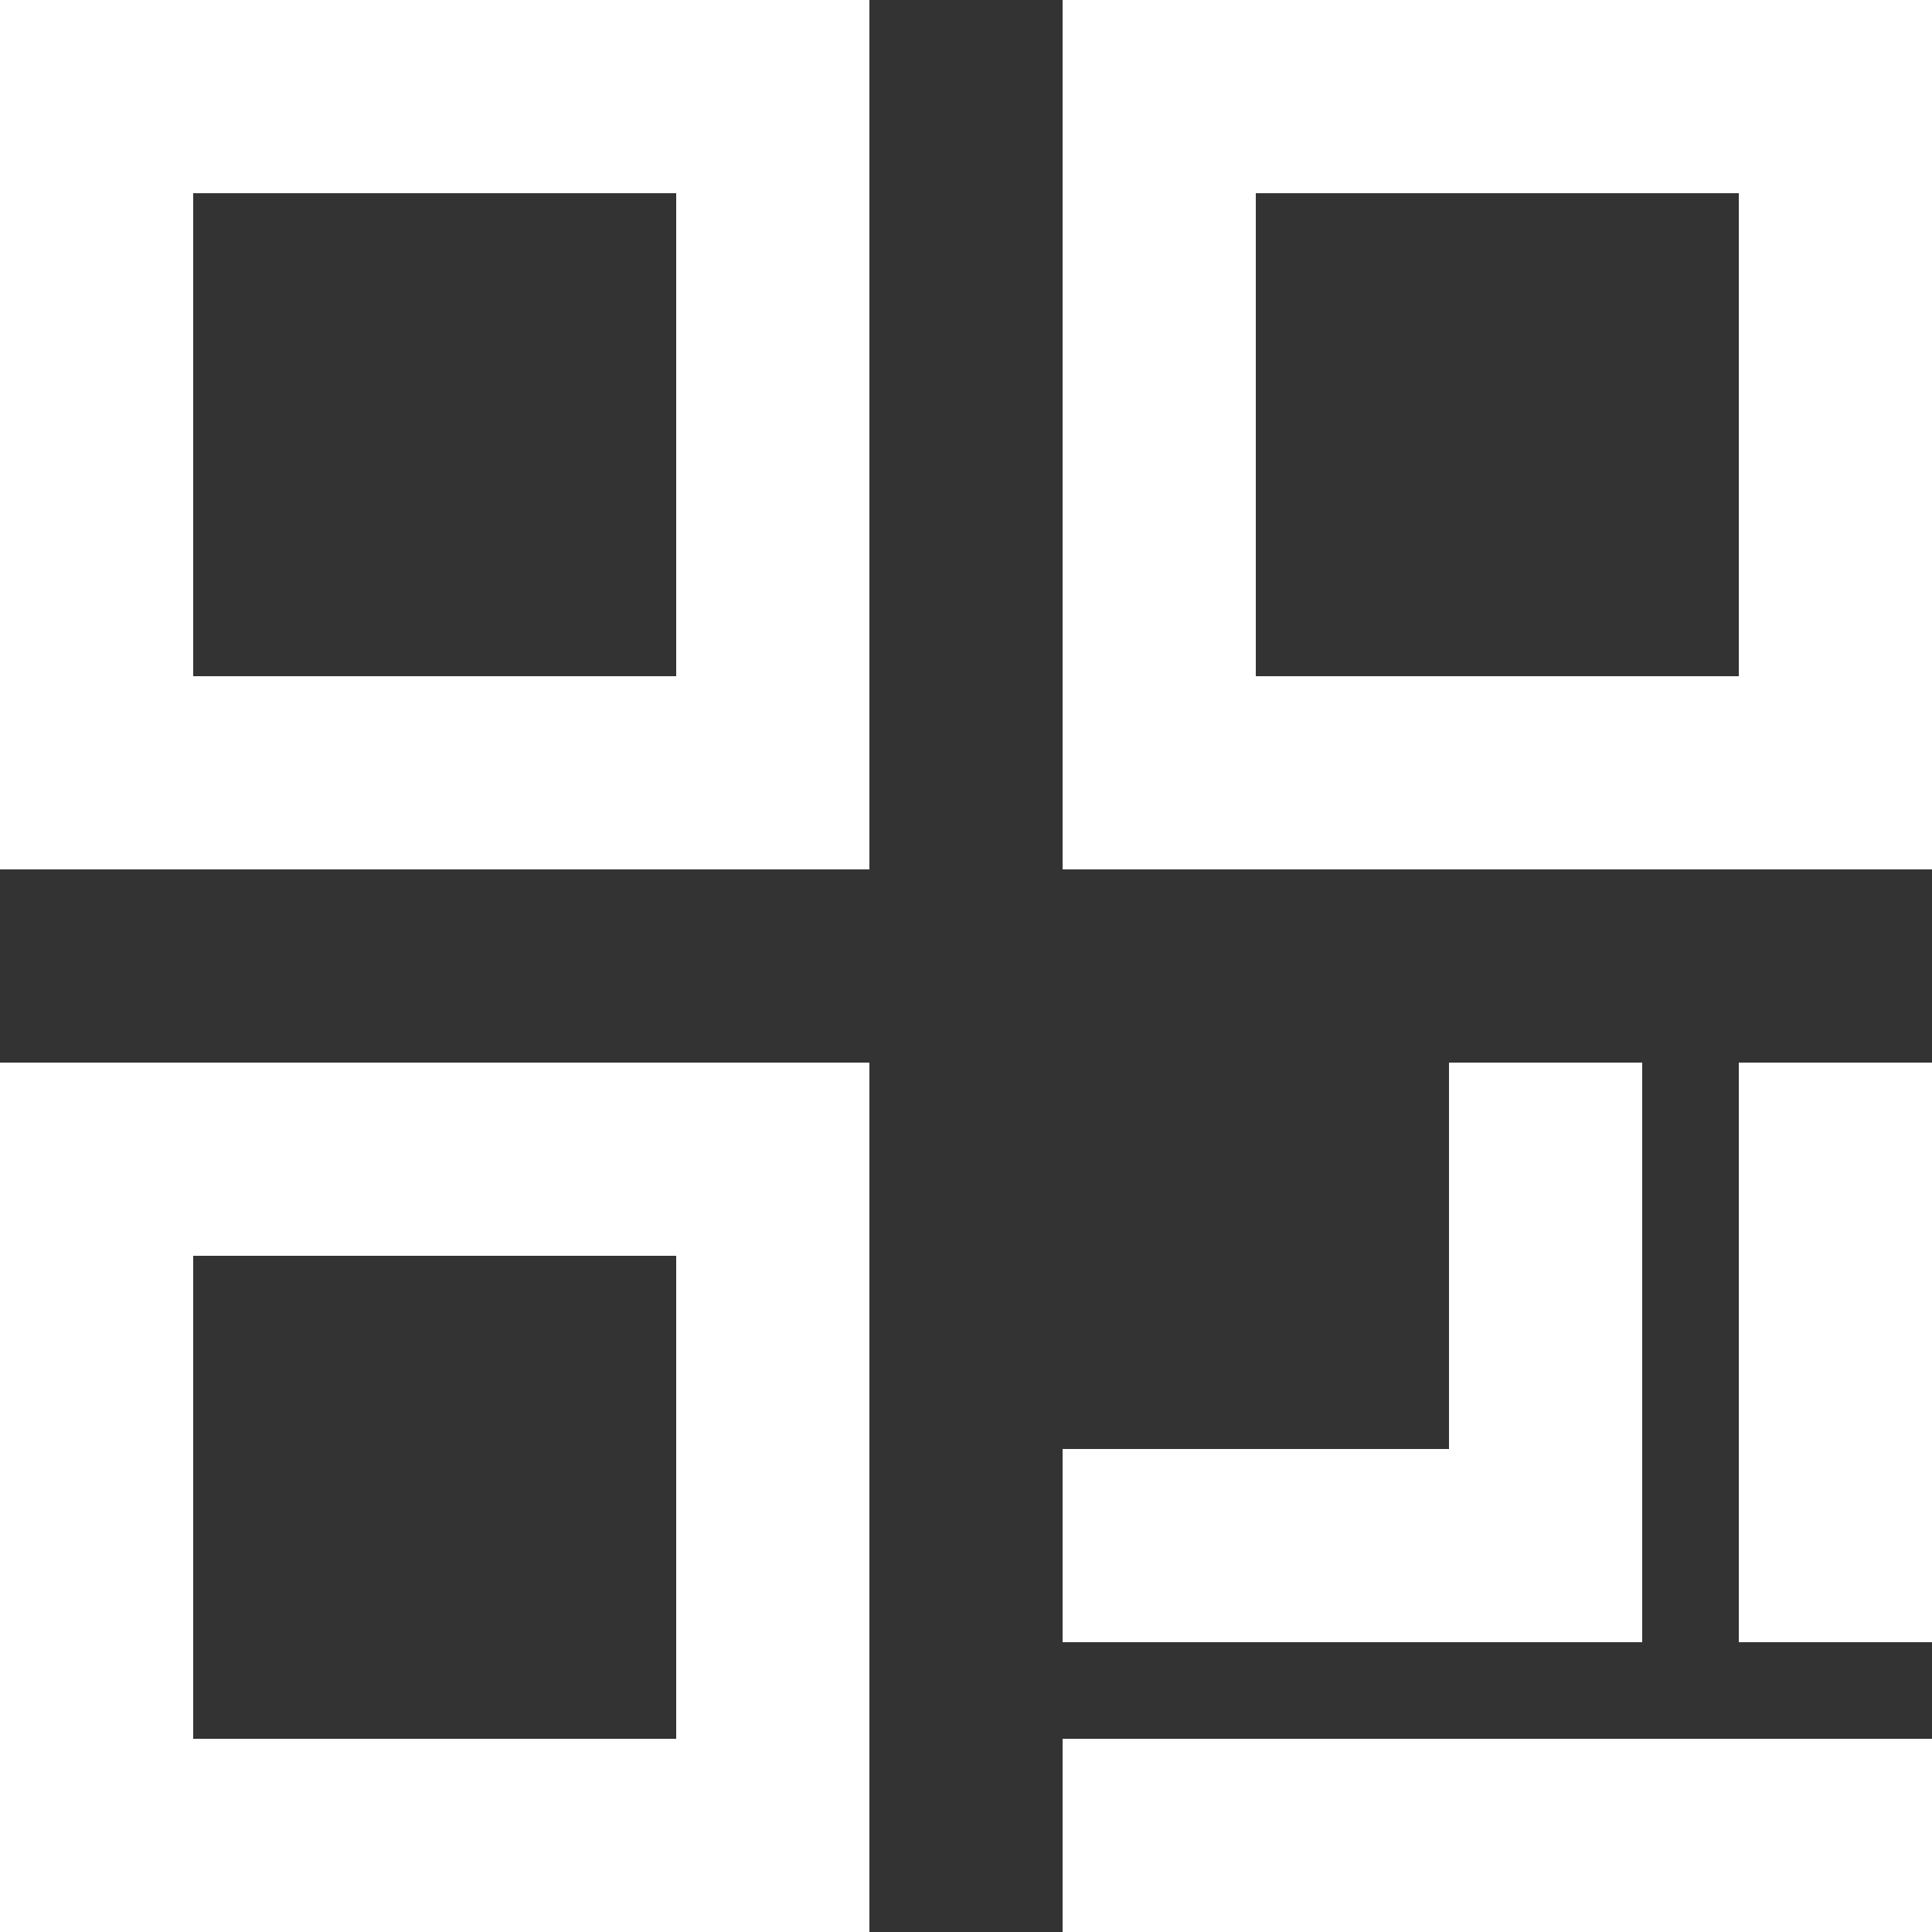 <svg id="code" xmlns="http://www.w3.org/2000/svg" width="20" height="20" viewBox="0 0 20 20">
  <rect x="0" y="0" width="20" height="20" fill="#333333" stroke="none"/>
<defs>
    <style>
      .cls-1, .cls-2 {
        fill: #fff;
      }

      .cls-2 {
        fill-rule: evenodd;
      }
    </style>
  </defs>
  <rect id="矩形_4" data-name="矩形 4" class="cls-1" x="11" y="18" width="9" height="2"/>
  <rect id="矩形_4_拷贝" data-name="矩形 4 拷贝" class="cls-1" x="18" y="11" width="2" height="6"/>
  <path id="形状_70" data-name="形状 70" class="cls-2" d="M30,26h6V20H34v4H30v2Z" transform="translate(-19 -9)"/>
  <path id="矩形_16" data-name="矩形 16" class="cls-2" d="M19,9h9v9H19V9Zm2,2h5v5H21V11Z" transform="translate(-19 -9)"/>
  <path id="矩形_16_拷贝_2" data-name="矩形 16 拷贝 2" class="cls-2" d="M19,20h9v9H19V20Zm2,2h5v5H21V22Z" transform="translate(-19 -9)"/>
  <path id="矩形_16_拷贝" data-name="矩形 16 拷贝" class="cls-2" d="M30,9h9v9H30V9Zm2,2h5v5H32V11Z" transform="translate(-19 -9)"/>
</svg>
